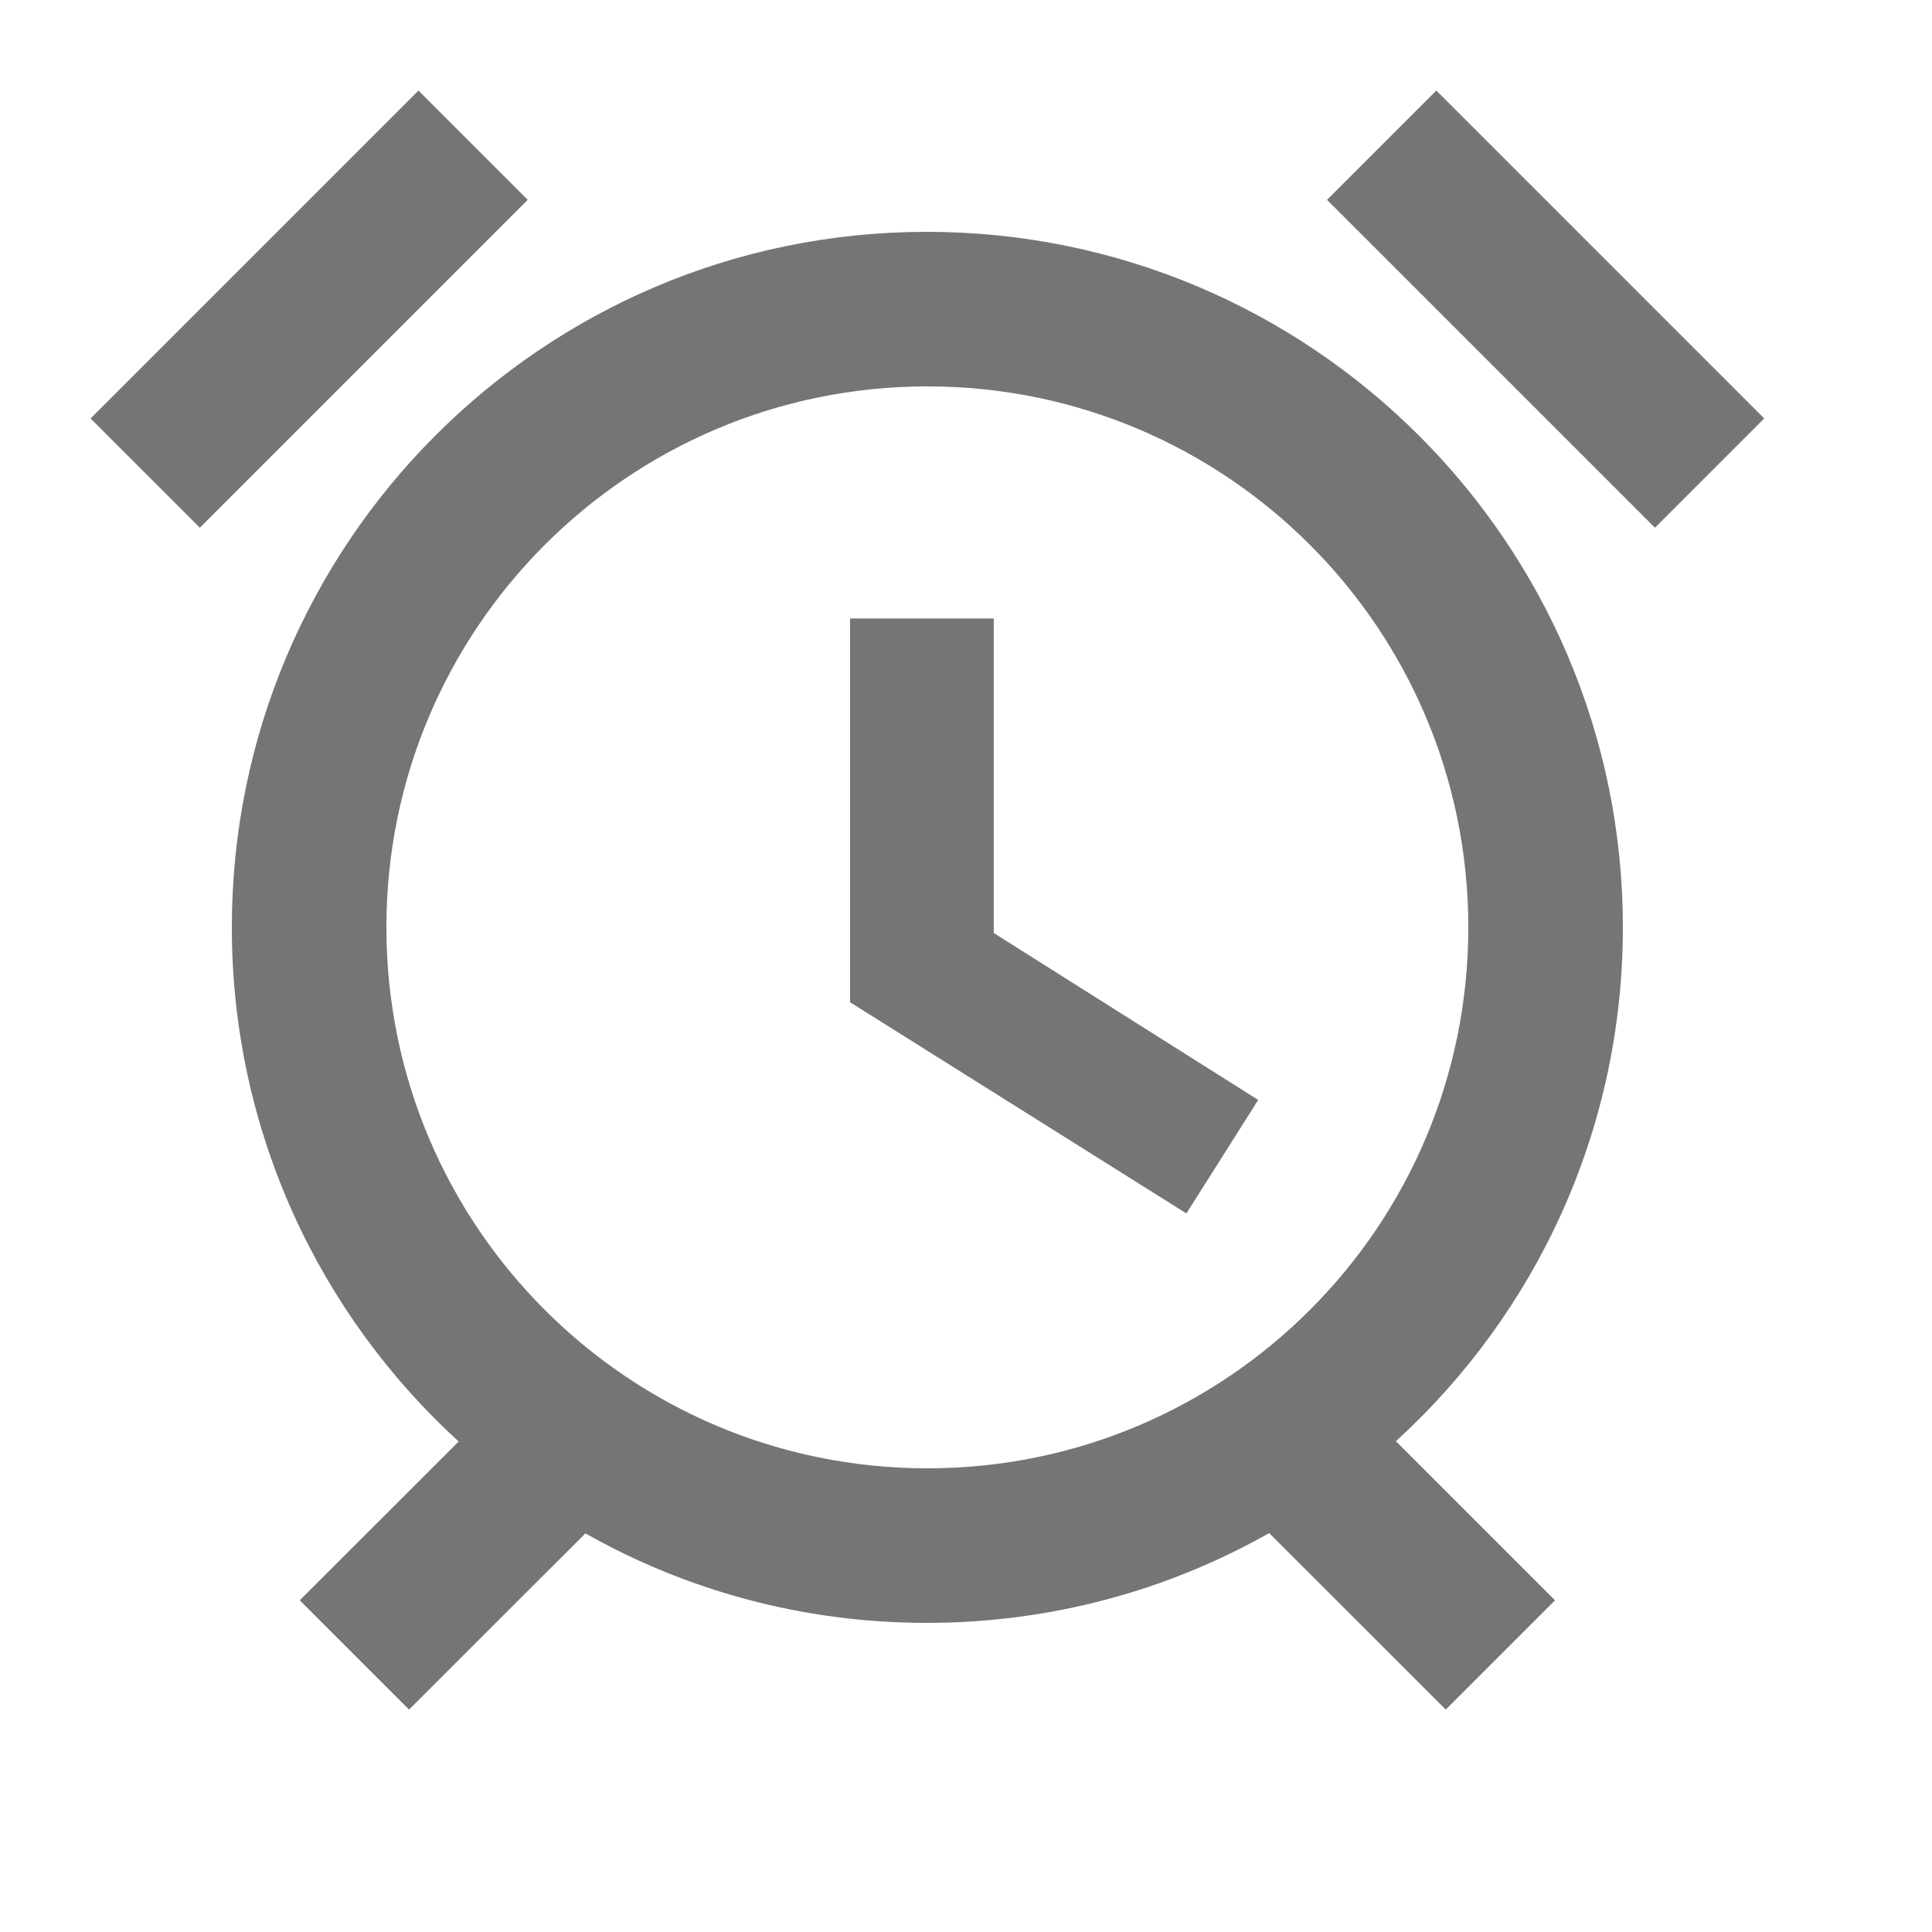 <?xml version="1.0" encoding="UTF-8"?>
<svg width="25px" height="25px" viewBox="0 0 25 25" version="1.1" xmlns="http://www.w3.org/2000/svg" xmlns:xlink="http://www.w3.org/1999/xlink">
    <!-- Generator: Sketch 59.1 (86144) - https://sketch.com -->
    <title>ic-alarm</title>
    <desc>Created with Sketch.</desc>
    <g id="Icon-Set" stroke="none" stroke-width="1" fill="none" fill-rule="evenodd">
        <g id="WhaTap_Icon_Set" transform="translate(-839, -2242)" fill="#757575">
            <g id="time-icons" transform="translate(43, 2197)">
                <g id="ic-alarm" transform="translate(796.172, 45.172)">
                    <g transform="translate(1, 1)" id="Combined-Shape">
                        <path d="M10.819,1.828 C15.796,1.828 19.828,5.86 19.828,10.828 C19.828,13.461 18.696,15.831 16.891,17.477 L18.95,19.536 L17.536,20.95 L15.251,18.666 C13.943,19.406 12.431,19.828 10.819,19.828 C9.214,19.828 7.707,19.407 6.403,18.67 L4.121,20.95 L2.707,19.536 L4.763,17.481 C2.96,15.834 1.828,13.463 1.828,10.828 C1.828,5.86 5.851,1.828 10.819,1.828 Z M10.828,3.828 C6.961,3.828 3.828,6.961 3.828,10.828 C3.828,14.696 6.961,17.828 10.828,17.828 C14.696,17.828 17.828,14.696 17.828,10.828 C17.828,6.961 14.696,3.828 10.828,3.828 Z M11.687,6.831 L11.687,10.901 L15.109,13.061 L14.18,14.53 L9.828,11.797 L9.828,6.831 L11.687,6.831 Z M4.243,-6.97220059e-14 L5.657,1.414 L1.414,5.657 L1.86162197e-12,4.243 L4.243,-6.97220059e-14 Z M17.414,-6.97220059e-14 L21.657,4.243 L20.243,5.657 L16,1.414 L17.414,-6.97220059e-14 Z"></path>
                    </g>
                </g>
            </g>
        </g>
    </g>
</svg>